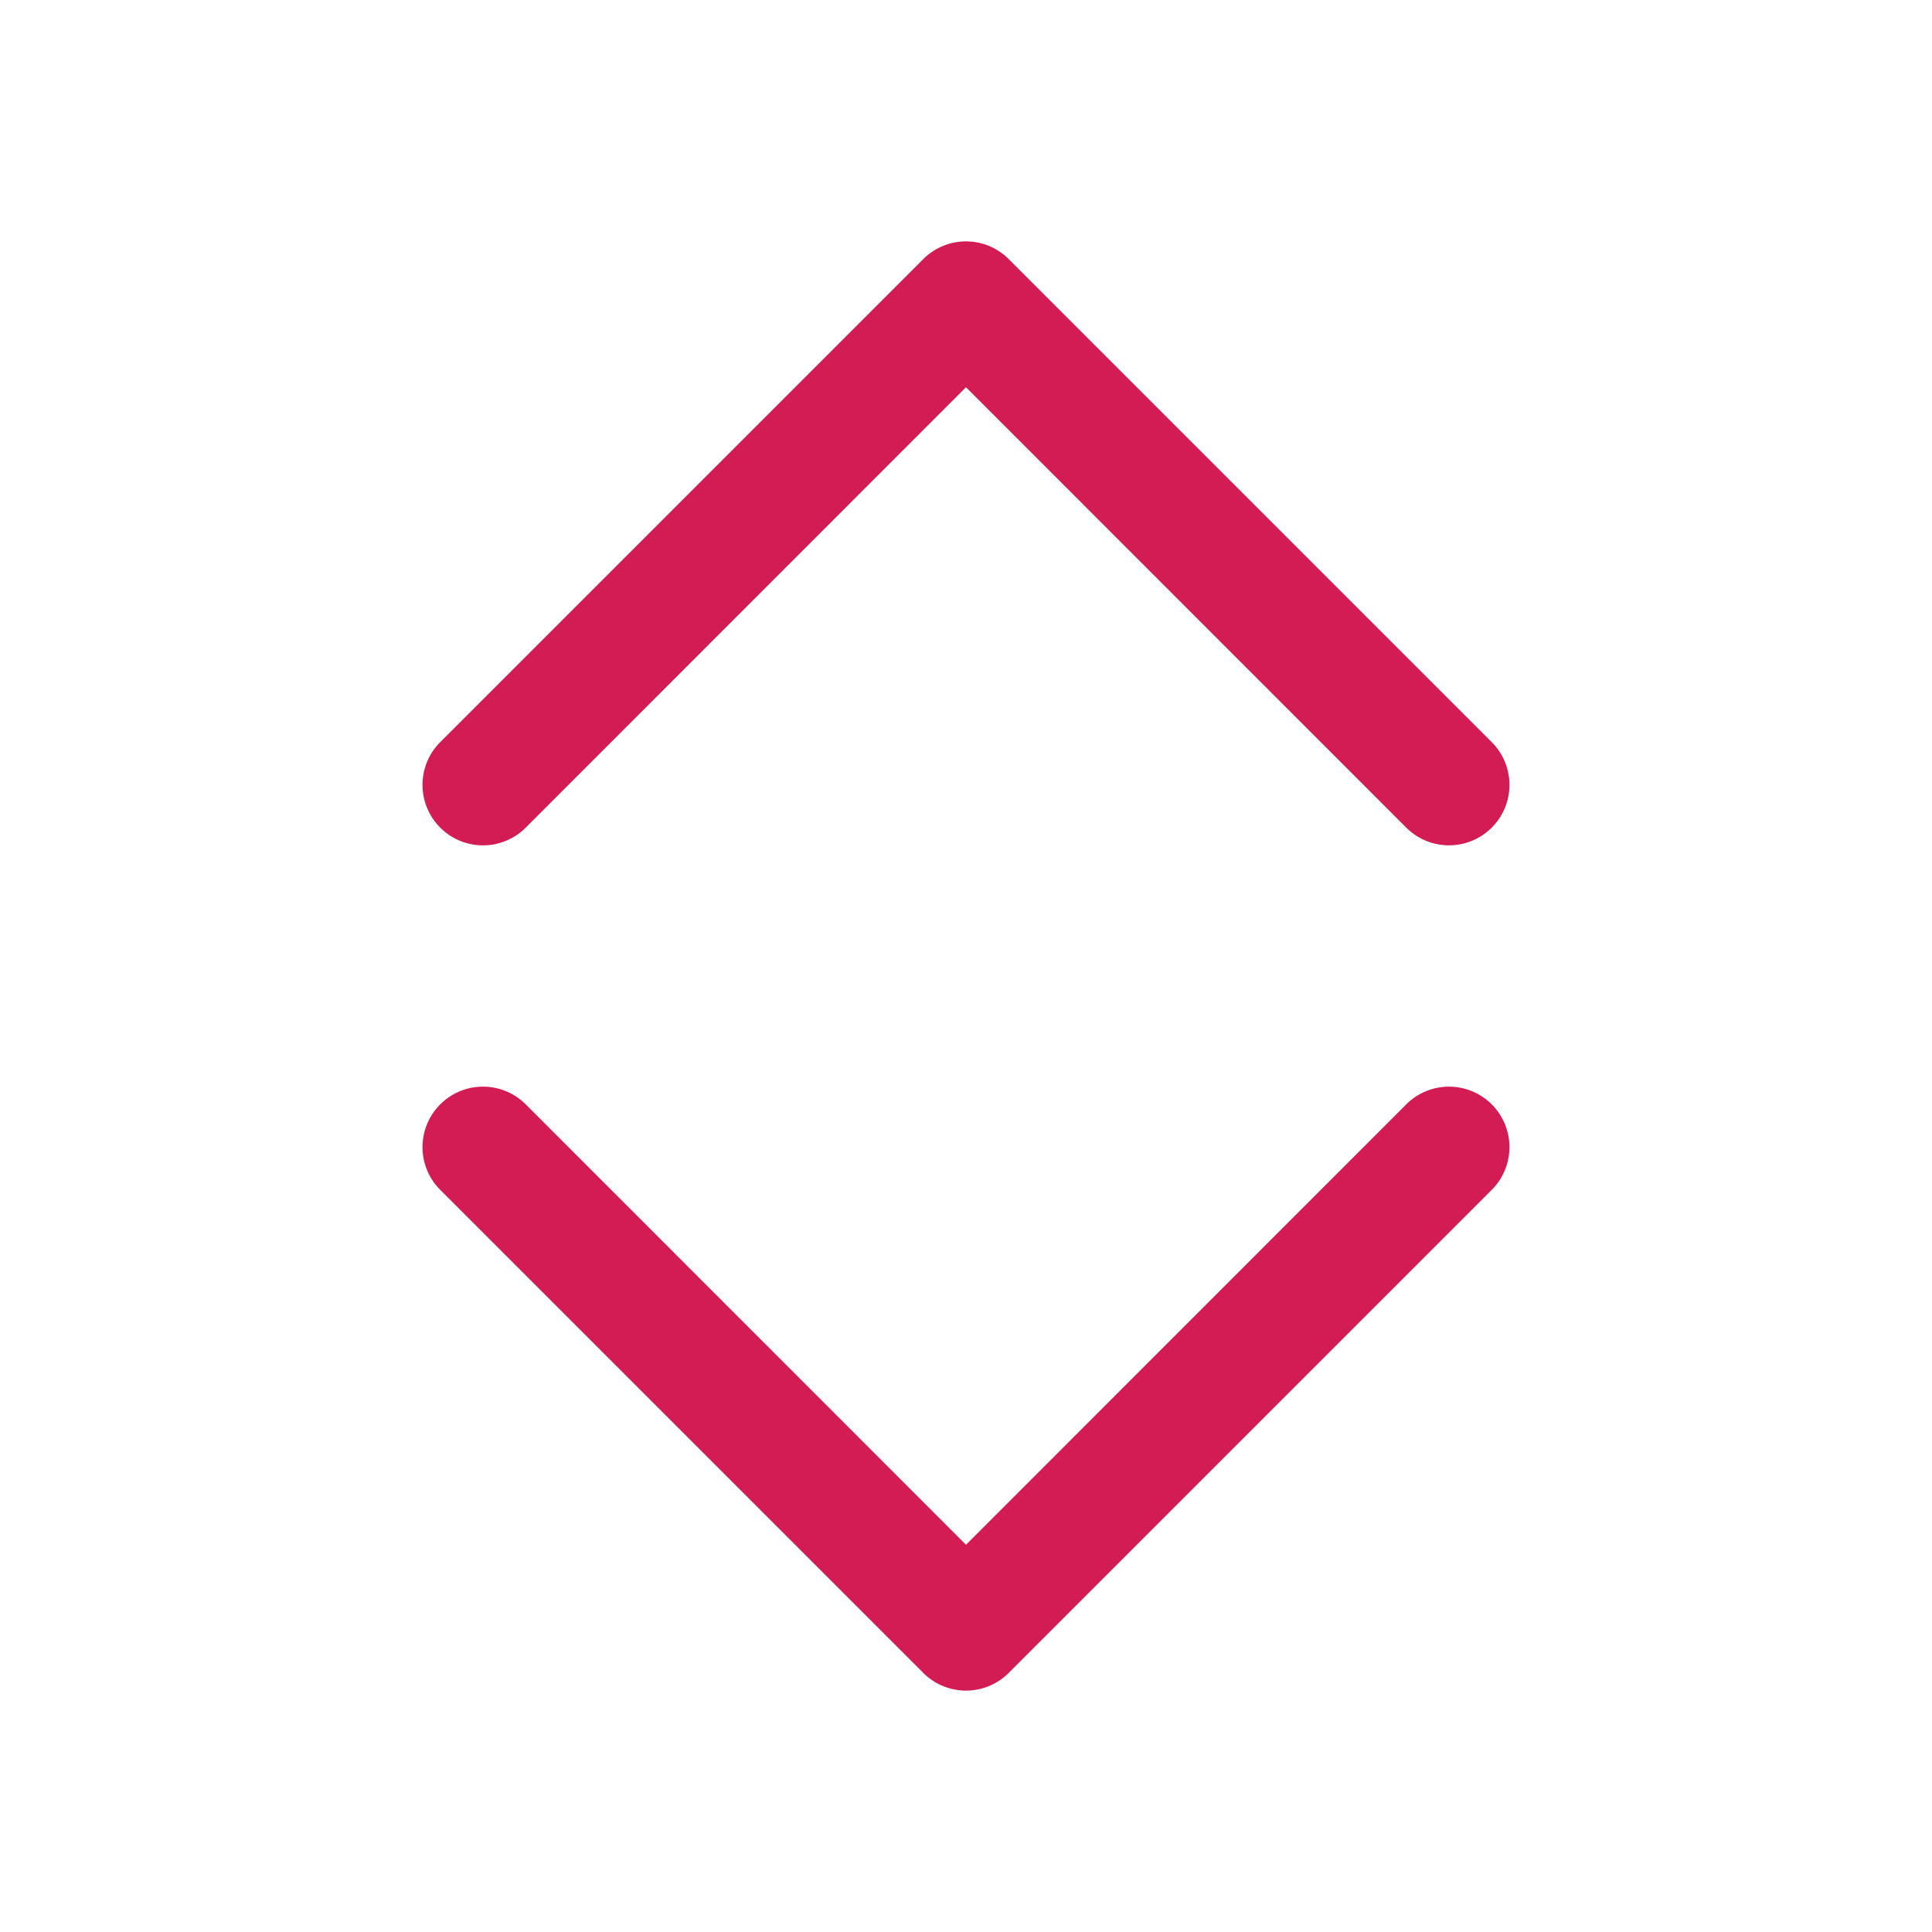 <svg xmlns="http://www.w3.org/2000/svg" width="16" height="16" fill="#d21c5380" viewBox="0 0 16 16">
  <path fill-rule="evenodd" d="M3.646 9.146a.5.5 0 0 1 .708 0L8 12.793l3.646-3.647a.5.5 0 0 1 .708.708l-4 4a.5.5 0 0 1-.708 0l-4-4a.5.5 0 0 1 0-.708zm0-2.292a.5.5 0 0 0 .708 0L8 3.207l3.646 3.647a.5.5 0 0 0 .708-.708l-4-4a.5.5 0 0 0-.708 0l-4 4a.5.5 0 0 0 0 .708z"/>
</svg>